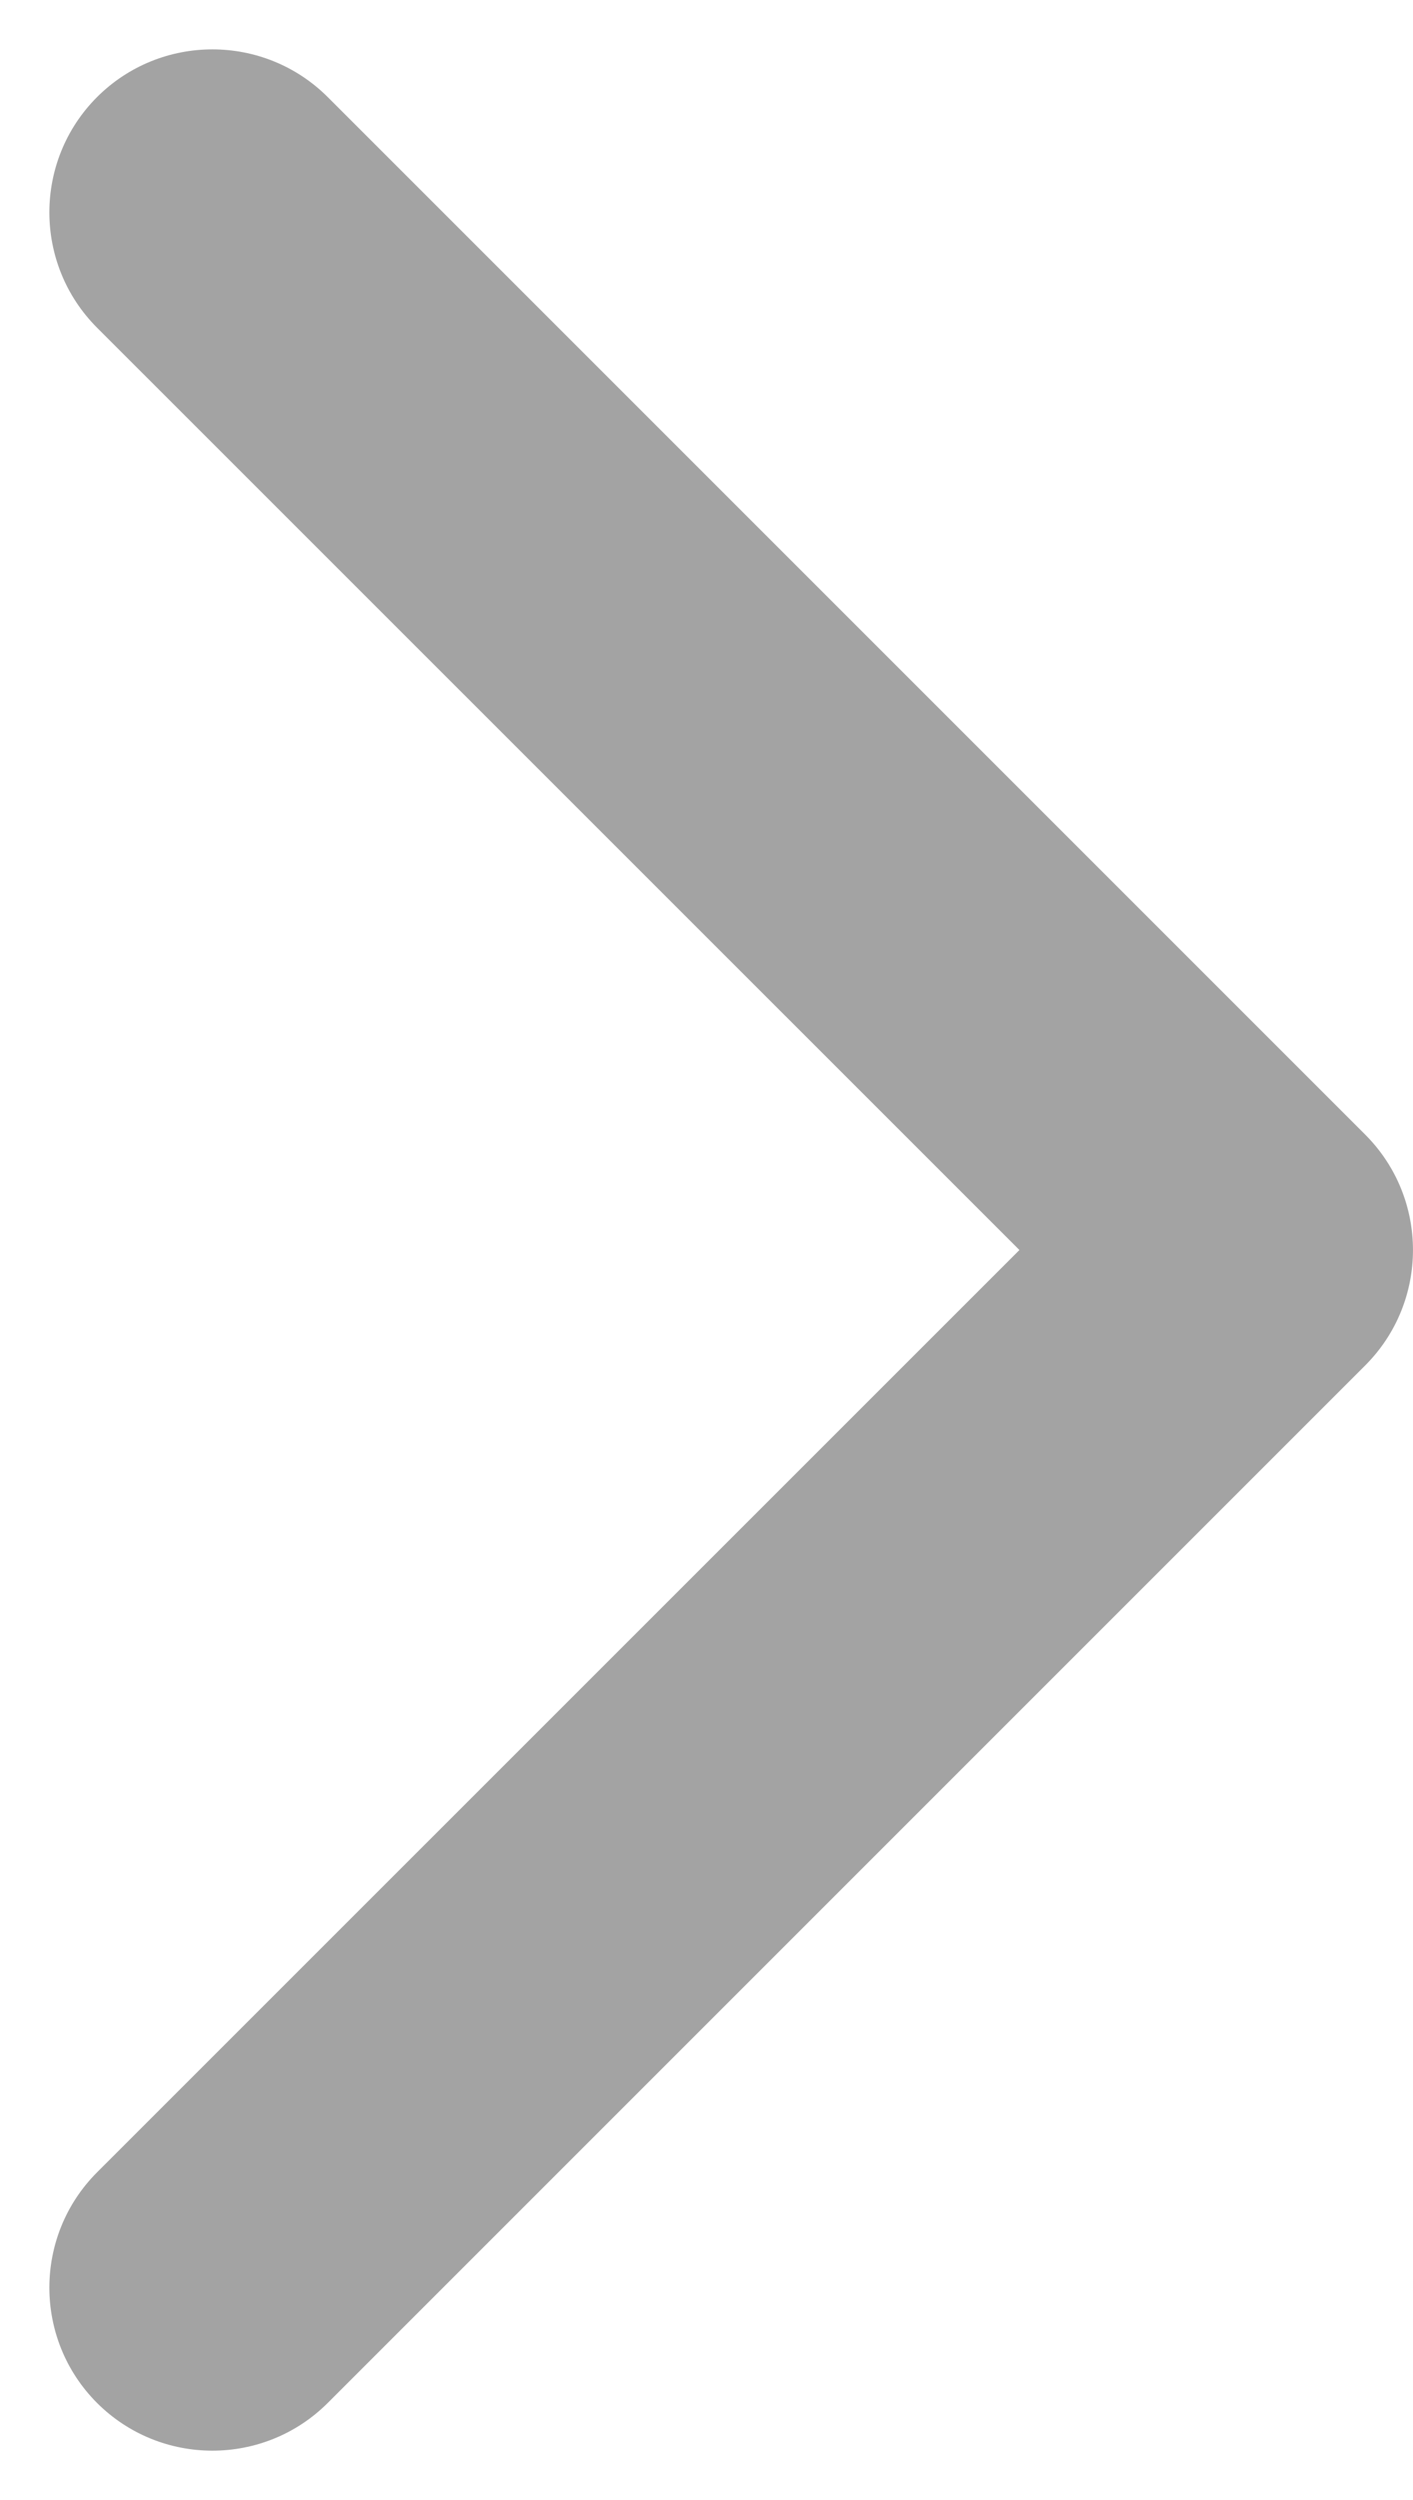 <svg width="13" height="23" viewBox="0 0 13 23" fill="none" xmlns="http://www.w3.org/2000/svg">
<path d="M12.561 12.561C13.146 11.975 13.146 11.025 12.561 10.439L3.015 0.893C2.429 0.308 1.479 0.308 0.893 0.893C0.308 1.479 0.308 2.429 0.893 3.015L9.379 11.5L0.893 19.985C0.308 20.571 0.308 21.521 0.893 22.107C1.479 22.692 2.429 22.692 3.015 22.107L12.561 12.561ZM10.5 13H11.5V10H10.5V13Z" fill="#a3a3a3"/>
</svg>
